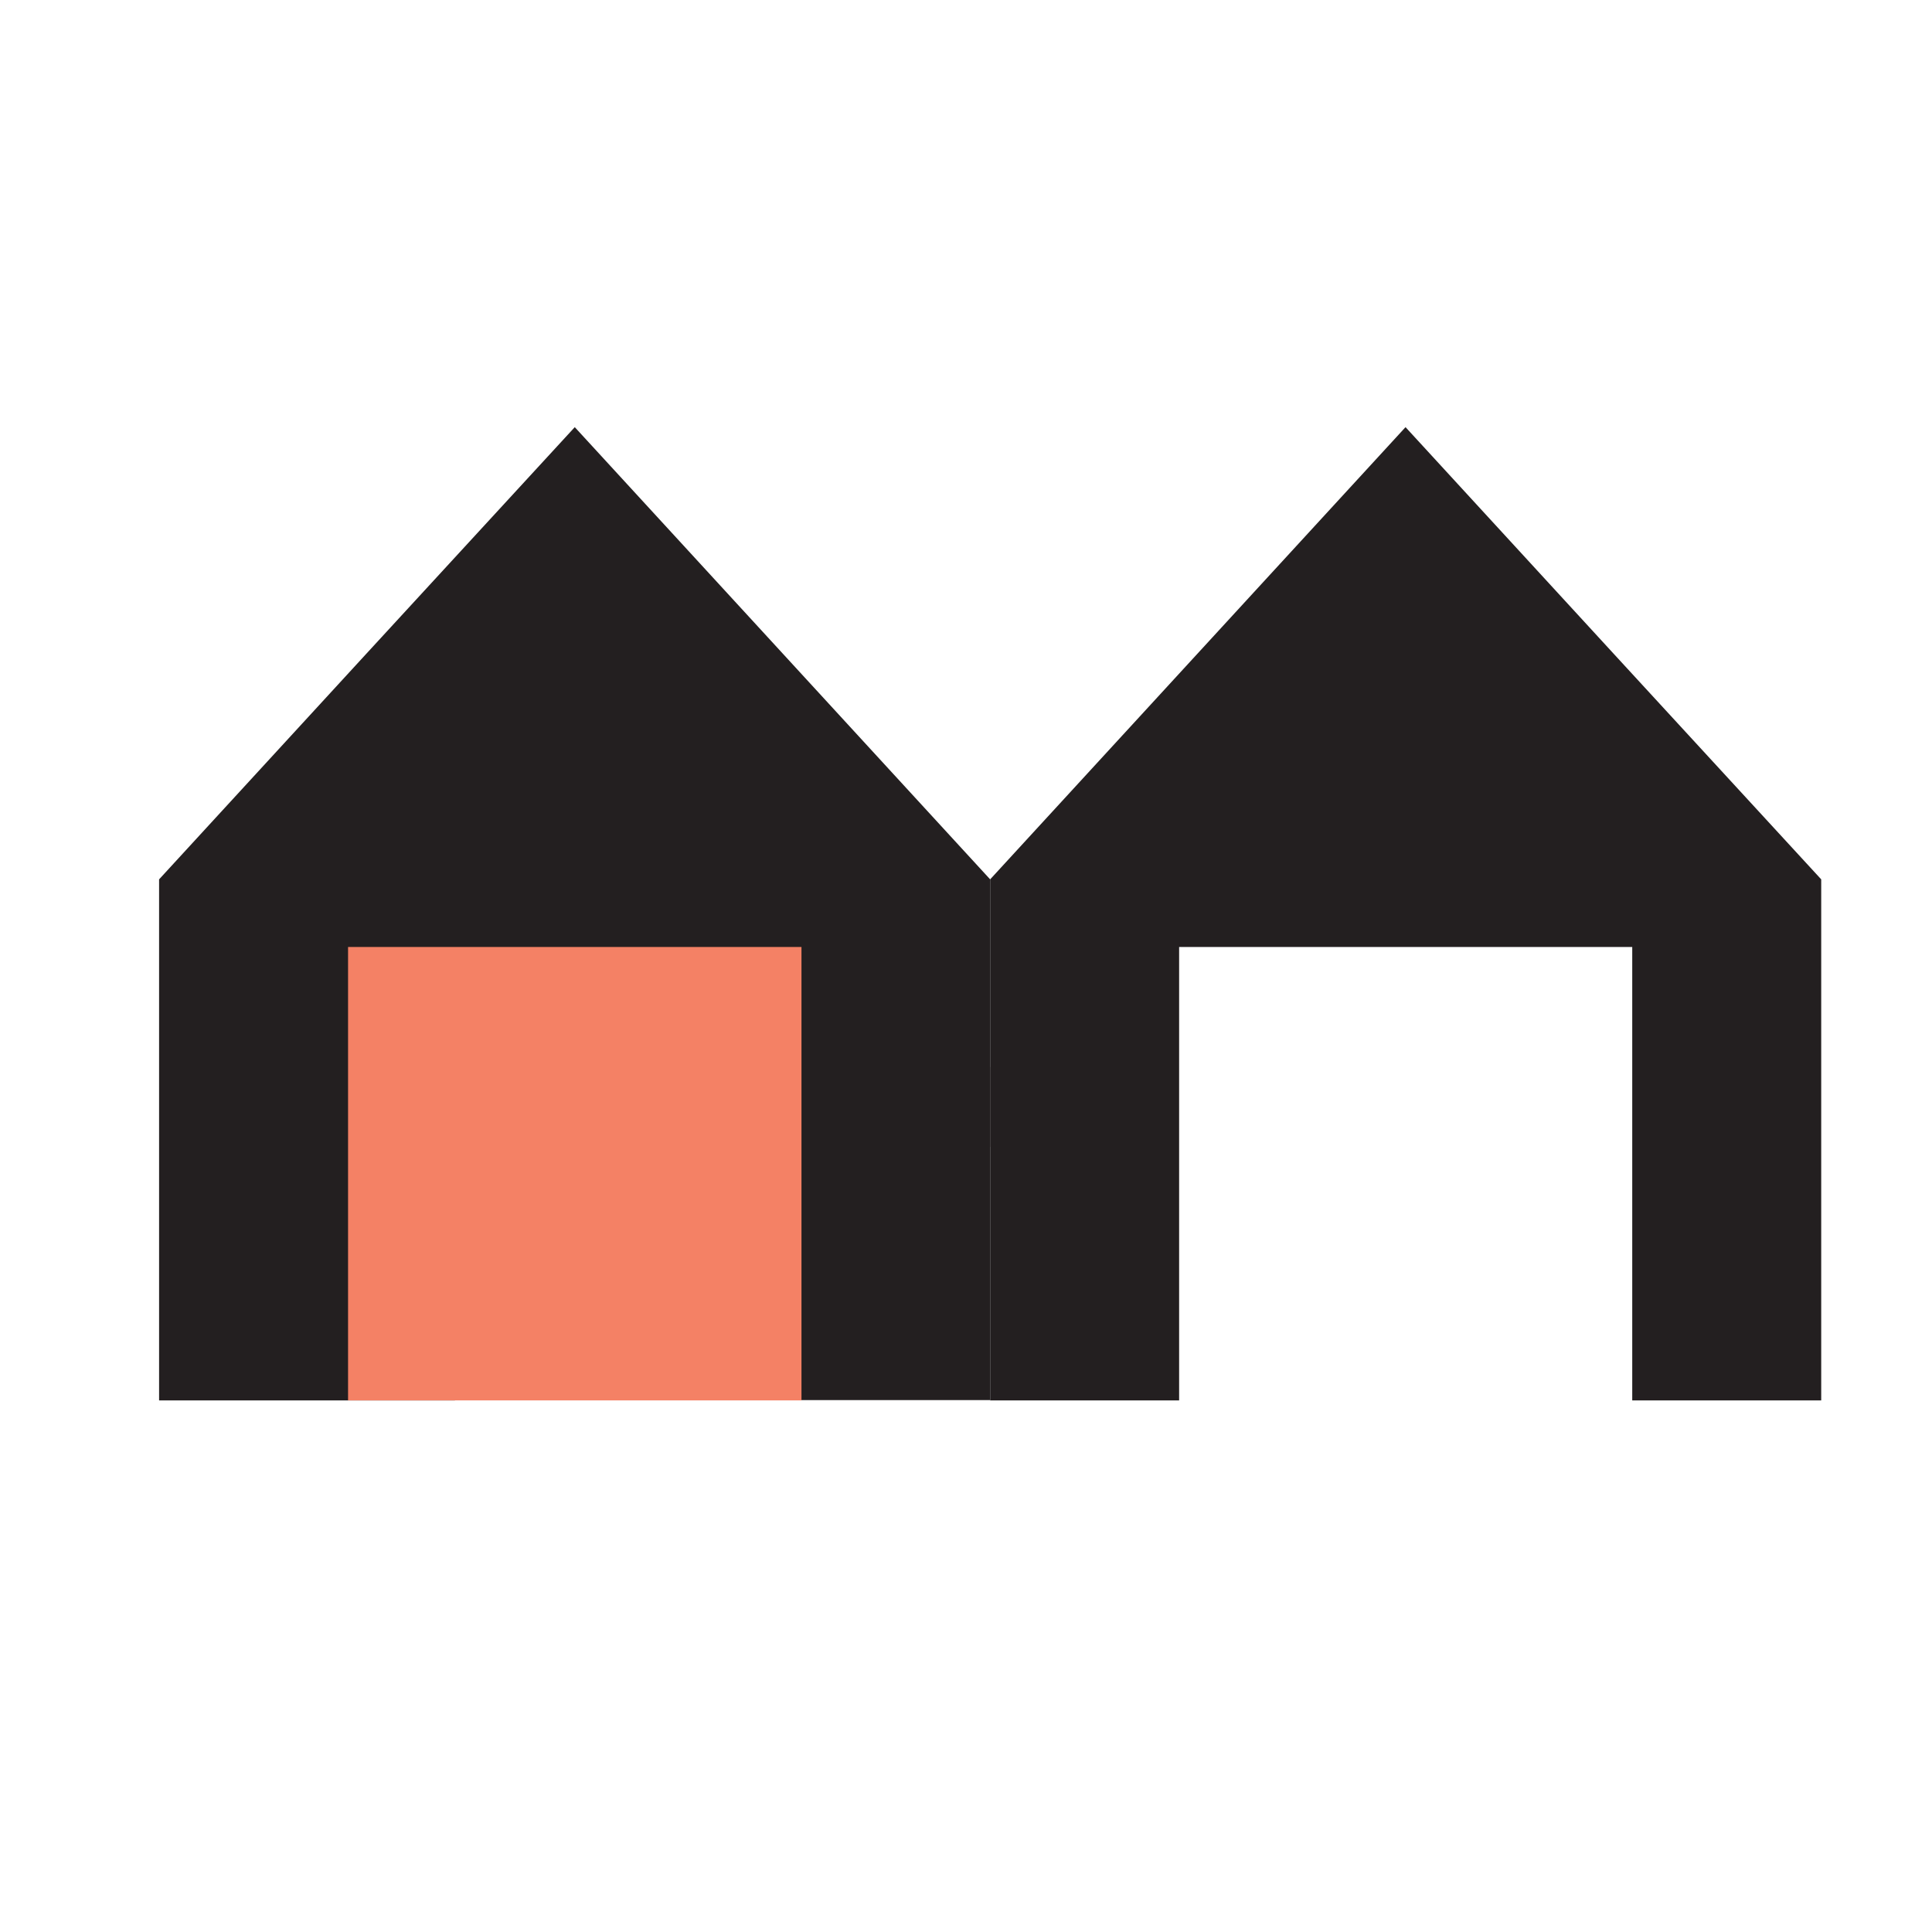 <?xml version="1.0" encoding="utf-8"?>
<!-- Generator: Adobe Illustrator 25.4.1, SVG Export Plug-In . SVG Version: 6.00 Build 0)  -->
<svg version="1.1" id="Layer_1" xmlns="http://www.w3.org/2000/svg" xmlns:xlink="http://www.w3.org/1999/xlink" x="0px" y="0px"
	 viewBox="0 0 64 64" style="enable-background:new 0 0 64 64;" xml:space="preserve">
<style type="text/css">
	.st0{fill:#231F20;}
	.st1{fill:#F48165;}
</style>
<g>
	<g>
		<g>
			<polygon class="st0" points="25.92,21.64 19.04,14.15 12.15,21.64 5.27,29.13 5.27,46.39 15.07,46.39 15.07,35.66 21.76,35.66 
				21.76,35.66 24.4,35.66 24.4,37.99 32.8,37.99 32.8,29.13 			"/>
			<rect x="24" y="35.35" class="st0" width="8.8" height="11.03"/>
		</g>
	</g>
	<rect x="11.53" y="31.37" class="st1" width="15.02" height="15.02"/>
	<polygon class="st0" points="53.44,21.64 46.56,14.15 39.68,21.64 32.8,29.13 32.8,46.39 39.06,46.39 39.06,31.37 54.07,31.37 
		54.07,46.39 60.33,46.39 60.33,37.99 60.33,35.35 60.33,29.13 	"/>
</g>
</svg>
